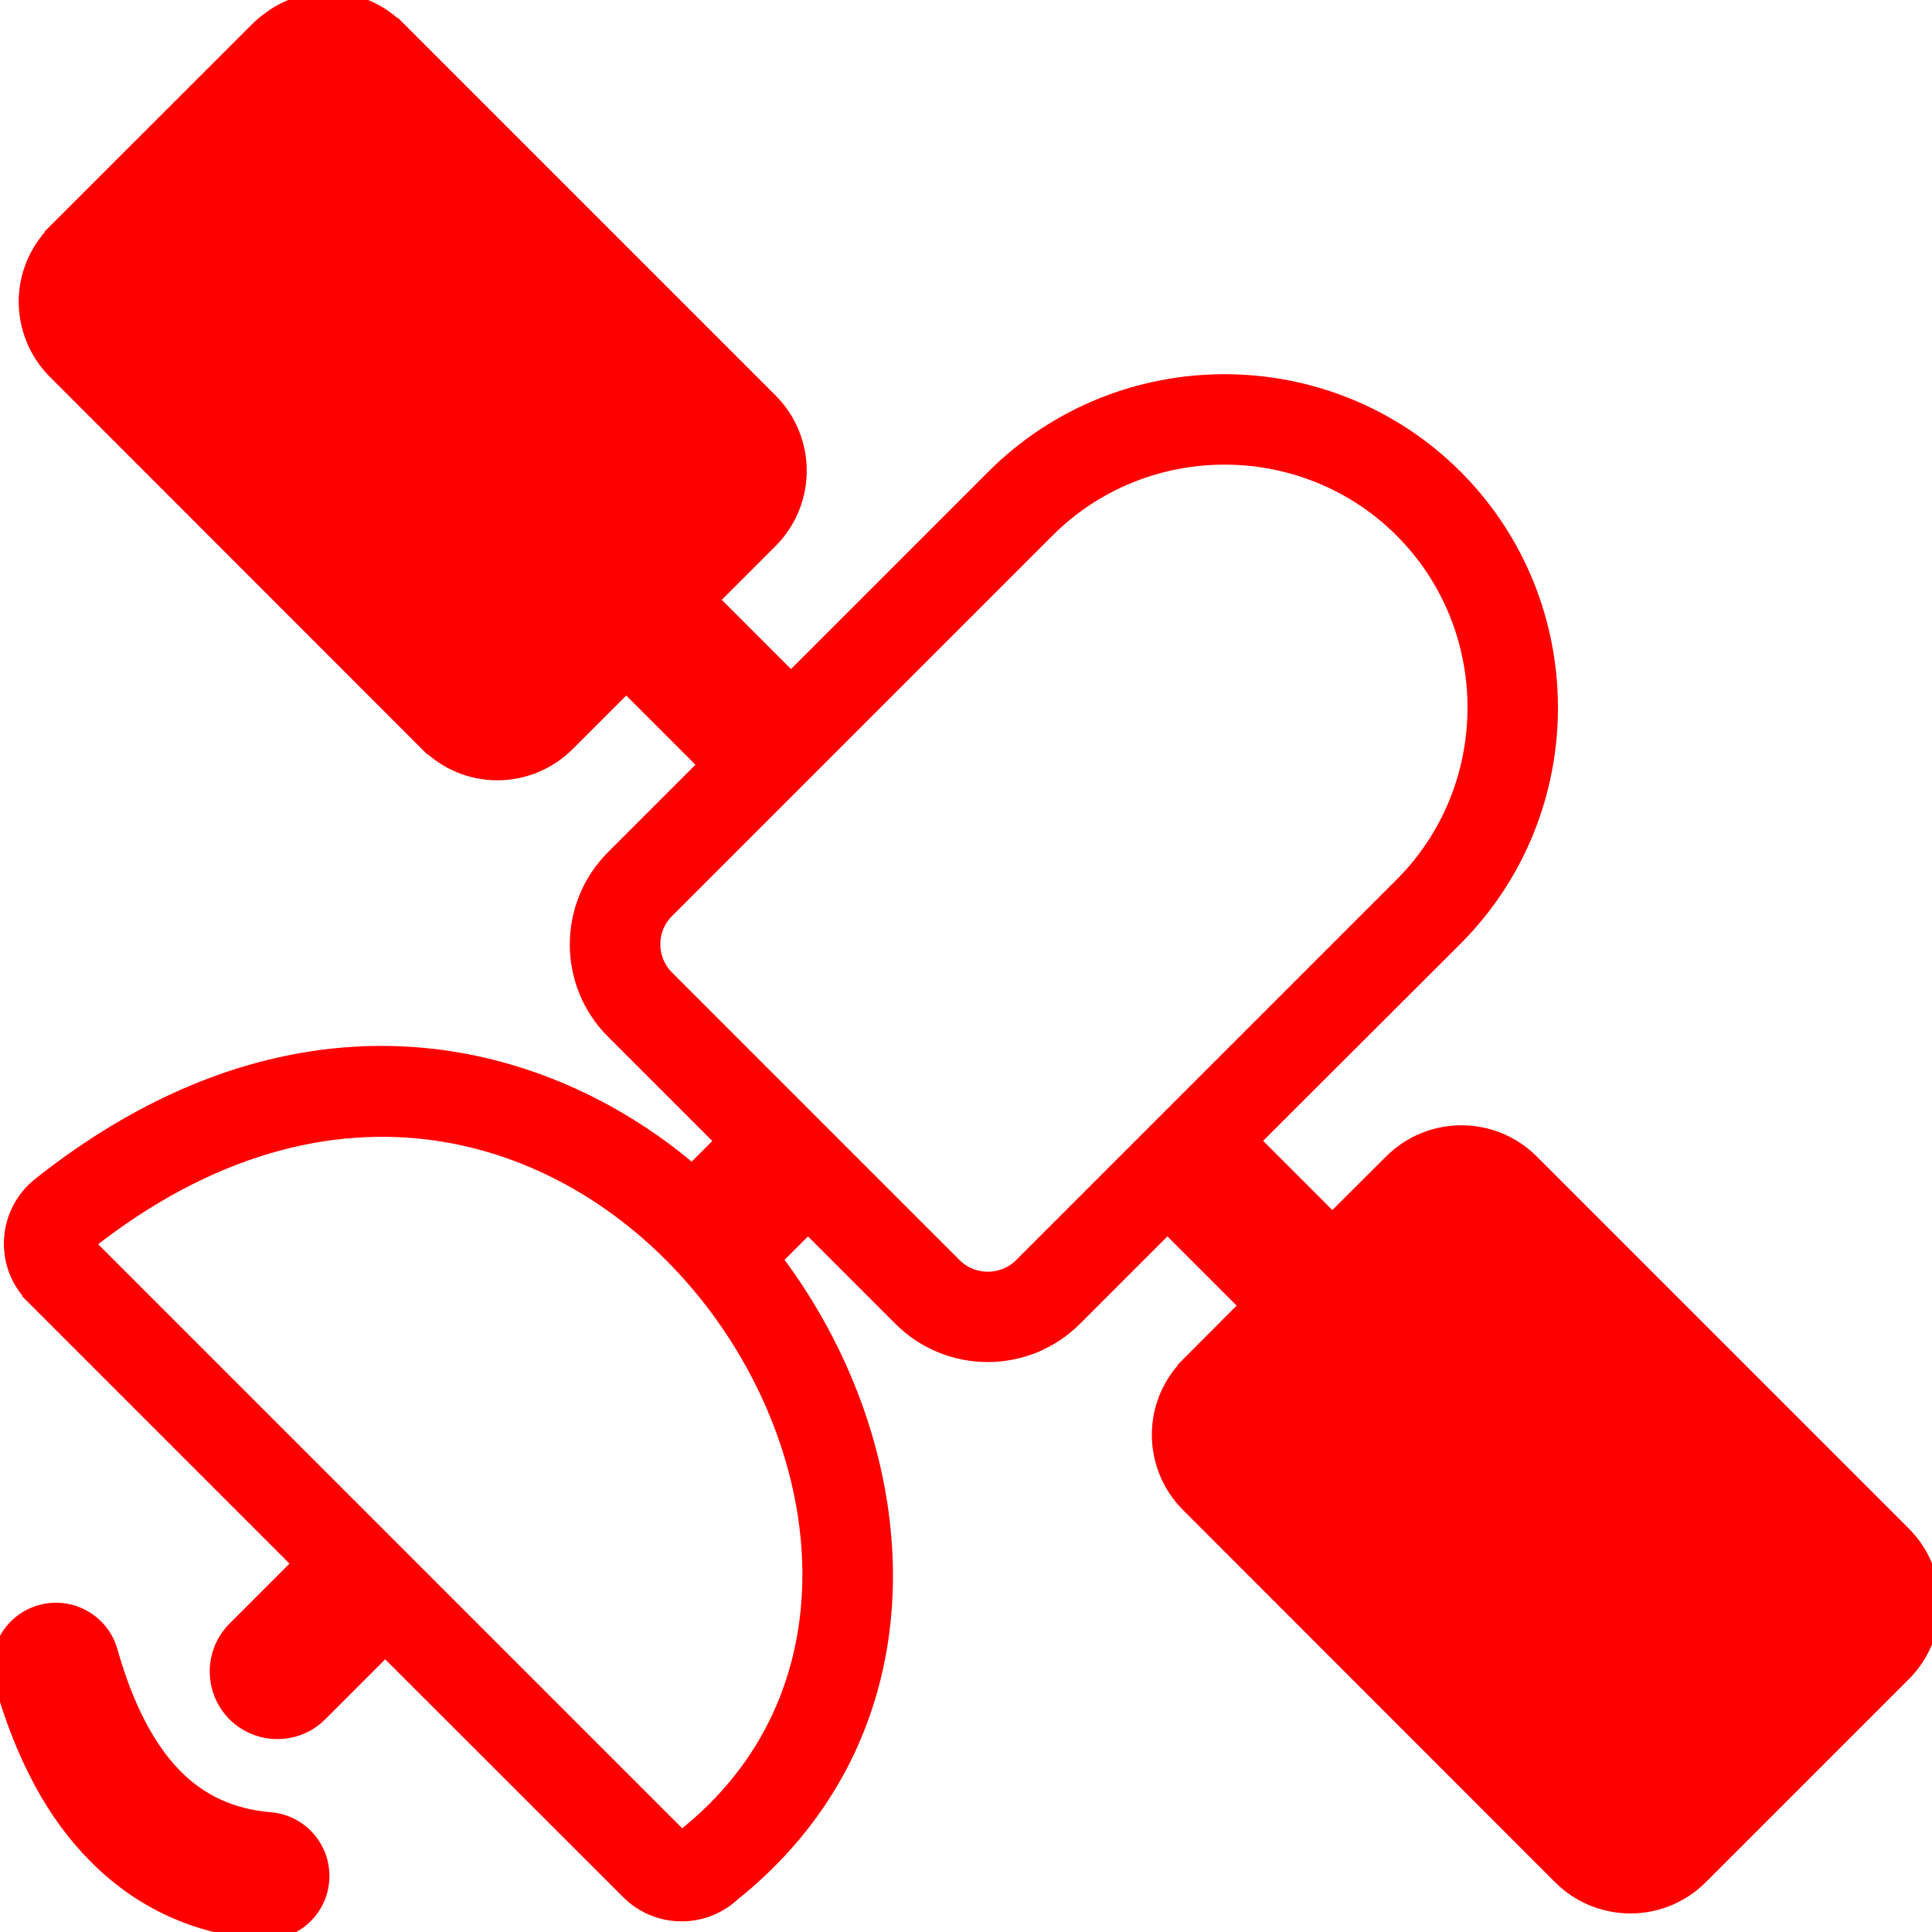 <svg fill="#ff0000" viewBox="0 0 122.88 122.88" version="1.1" id="Layer_1" xmlns="http://www.w3.org/2000/svg"
    xmlns:xlink="http://www.w3.org/1999/xlink" style="enable-background:new 0 0 122.88 122.88" xml:space="preserve"
    stroke="#ff0000">
    <g id="SVGRepo_bgCarrier" stroke-width="0"></g>
    <g id="SVGRepo_tracerCarrier" stroke-linecap="round" stroke-linejoin="round"></g>
    <g id="SVGRepo_iconCarrier">
        <g>
            <path
                d="M5.49,79.09l37.86,37.86C66.37,99.1,36.69,54.35,5.49,79.09L5.49,79.09z M42.39,62.21l18.29,18.29 c1.18,1.18,3.12,1.18,4.3,0l24.2-24.2c6.21-6.21,6.21-16.38,0-22.59v0c-6.21-6.21-16.38-6.21-22.59,0l-24.2,24.2 C41.2,59.09,41.2,61.02,42.39,62.21L42.39,62.21z M24.5,104.83L20.33,109c-1.48,1.48-3.89,1.48-5.38,0c-1.48-1.49-1.48-3.89,0-5.38 l4.17-4.17l-17-17l0.01-0.01c-0.13-0.13-0.25-0.26-0.36-0.4C0.15,80,0.49,77.01,2.54,75.38c13.15-10.43,26.24-10.1,36.28-4.46 c1.85,1.04,3.59,2.26,5.2,3.64l1.99-1.99l-6.99-6.99c-1.52-1.52-2.28-3.52-2.28-5.51c0-1.99,0.76-3.99,2.28-5.51l5.92-5.92 l-5.11-5.11l-3.76,3.76h0c-1.22,1.22-2.83,1.84-4.44,1.84c-1.59,0-3.19-0.61-4.42-1.84l-0.01-0.01l-0.01,0.01h0L3.53,23.62 c-1.22-1.22-1.84-2.83-1.84-4.44c0-1.59,0.62-3.19,1.85-4.43l-0.01-0.01L16.44,1.84l0,0c0.16-0.16,0.33-0.31,0.51-0.44 C18.09,0.47,19.48,0,20.87,0c1.59,0,3.19,0.61,4.42,1.84l0.01,0.01l0.01-0.01l0,0L48.97,25.5v0c1.22,1.22,1.84,2.83,1.84,4.44 c0,1.6-0.61,3.21-1.84,4.44v0l-3.77,3.77l5.11,5.11l12.91-12.91c4.03-4.03,9.35-6.05,14.66-6.05c5.31,0,10.62,2.02,14.66,6.05v0 c4.03,4.03,6.05,9.35,6.05,14.66c0,5.31-2.02,10.62-6.05,14.66L79.63,72.56l5.11,5.11l3.77-3.76c1.22-1.22,2.83-1.84,4.44-1.84 c1.6,0,3.21,0.61,4.44,1.84l23.66,23.66l0,0c1.22,1.22,1.84,2.83,1.84,4.44c0,1.6-0.61,3.21-1.84,4.44l0,0l-12.91,12.91 c-1.22,1.22-2.83,1.84-4.44,1.84c-1.6,0-3.21-0.61-4.44-1.84L75.6,95.69c-1.22-1.22-1.84-2.83-1.84-4.44 c0-1.59,0.61-3.19,1.84-4.42l0.01-0.01l-0.01-0.01l3.76-3.77l-5.11-5.11l-5.92,5.92c-1.52,1.52-3.52,2.28-5.51,2.28 c-1.99,0-3.99-0.76-5.51-2.28l-5.92-5.92l-2.15,2.15c2.47,3.26,4.37,6.93,5.57,10.75c3.27,10.41,1.4,21.91-8.23,29.61 c-1.86,1.73-4.78,1.68-6.59-0.13L24.5,104.83L24.5,104.83z M0.13,106.96c-0.53-1.89,0.57-3.86,2.47-4.39 c1.89-0.53,3.86,0.57,4.39,2.47c1,3.53,2.38,6.2,4.16,7.99c1.6,1.61,3.6,2.53,6.03,2.73c1.96,0.16,3.42,1.88,3.26,3.85 c-0.16,1.96-1.88,3.42-3.85,3.26c-4.17-0.36-7.65-1.98-10.48-4.83C3.45,115.38,1.47,111.67,0.13,106.96L0.13,106.96z">
            </path>
        </g>
    </g>
</svg>